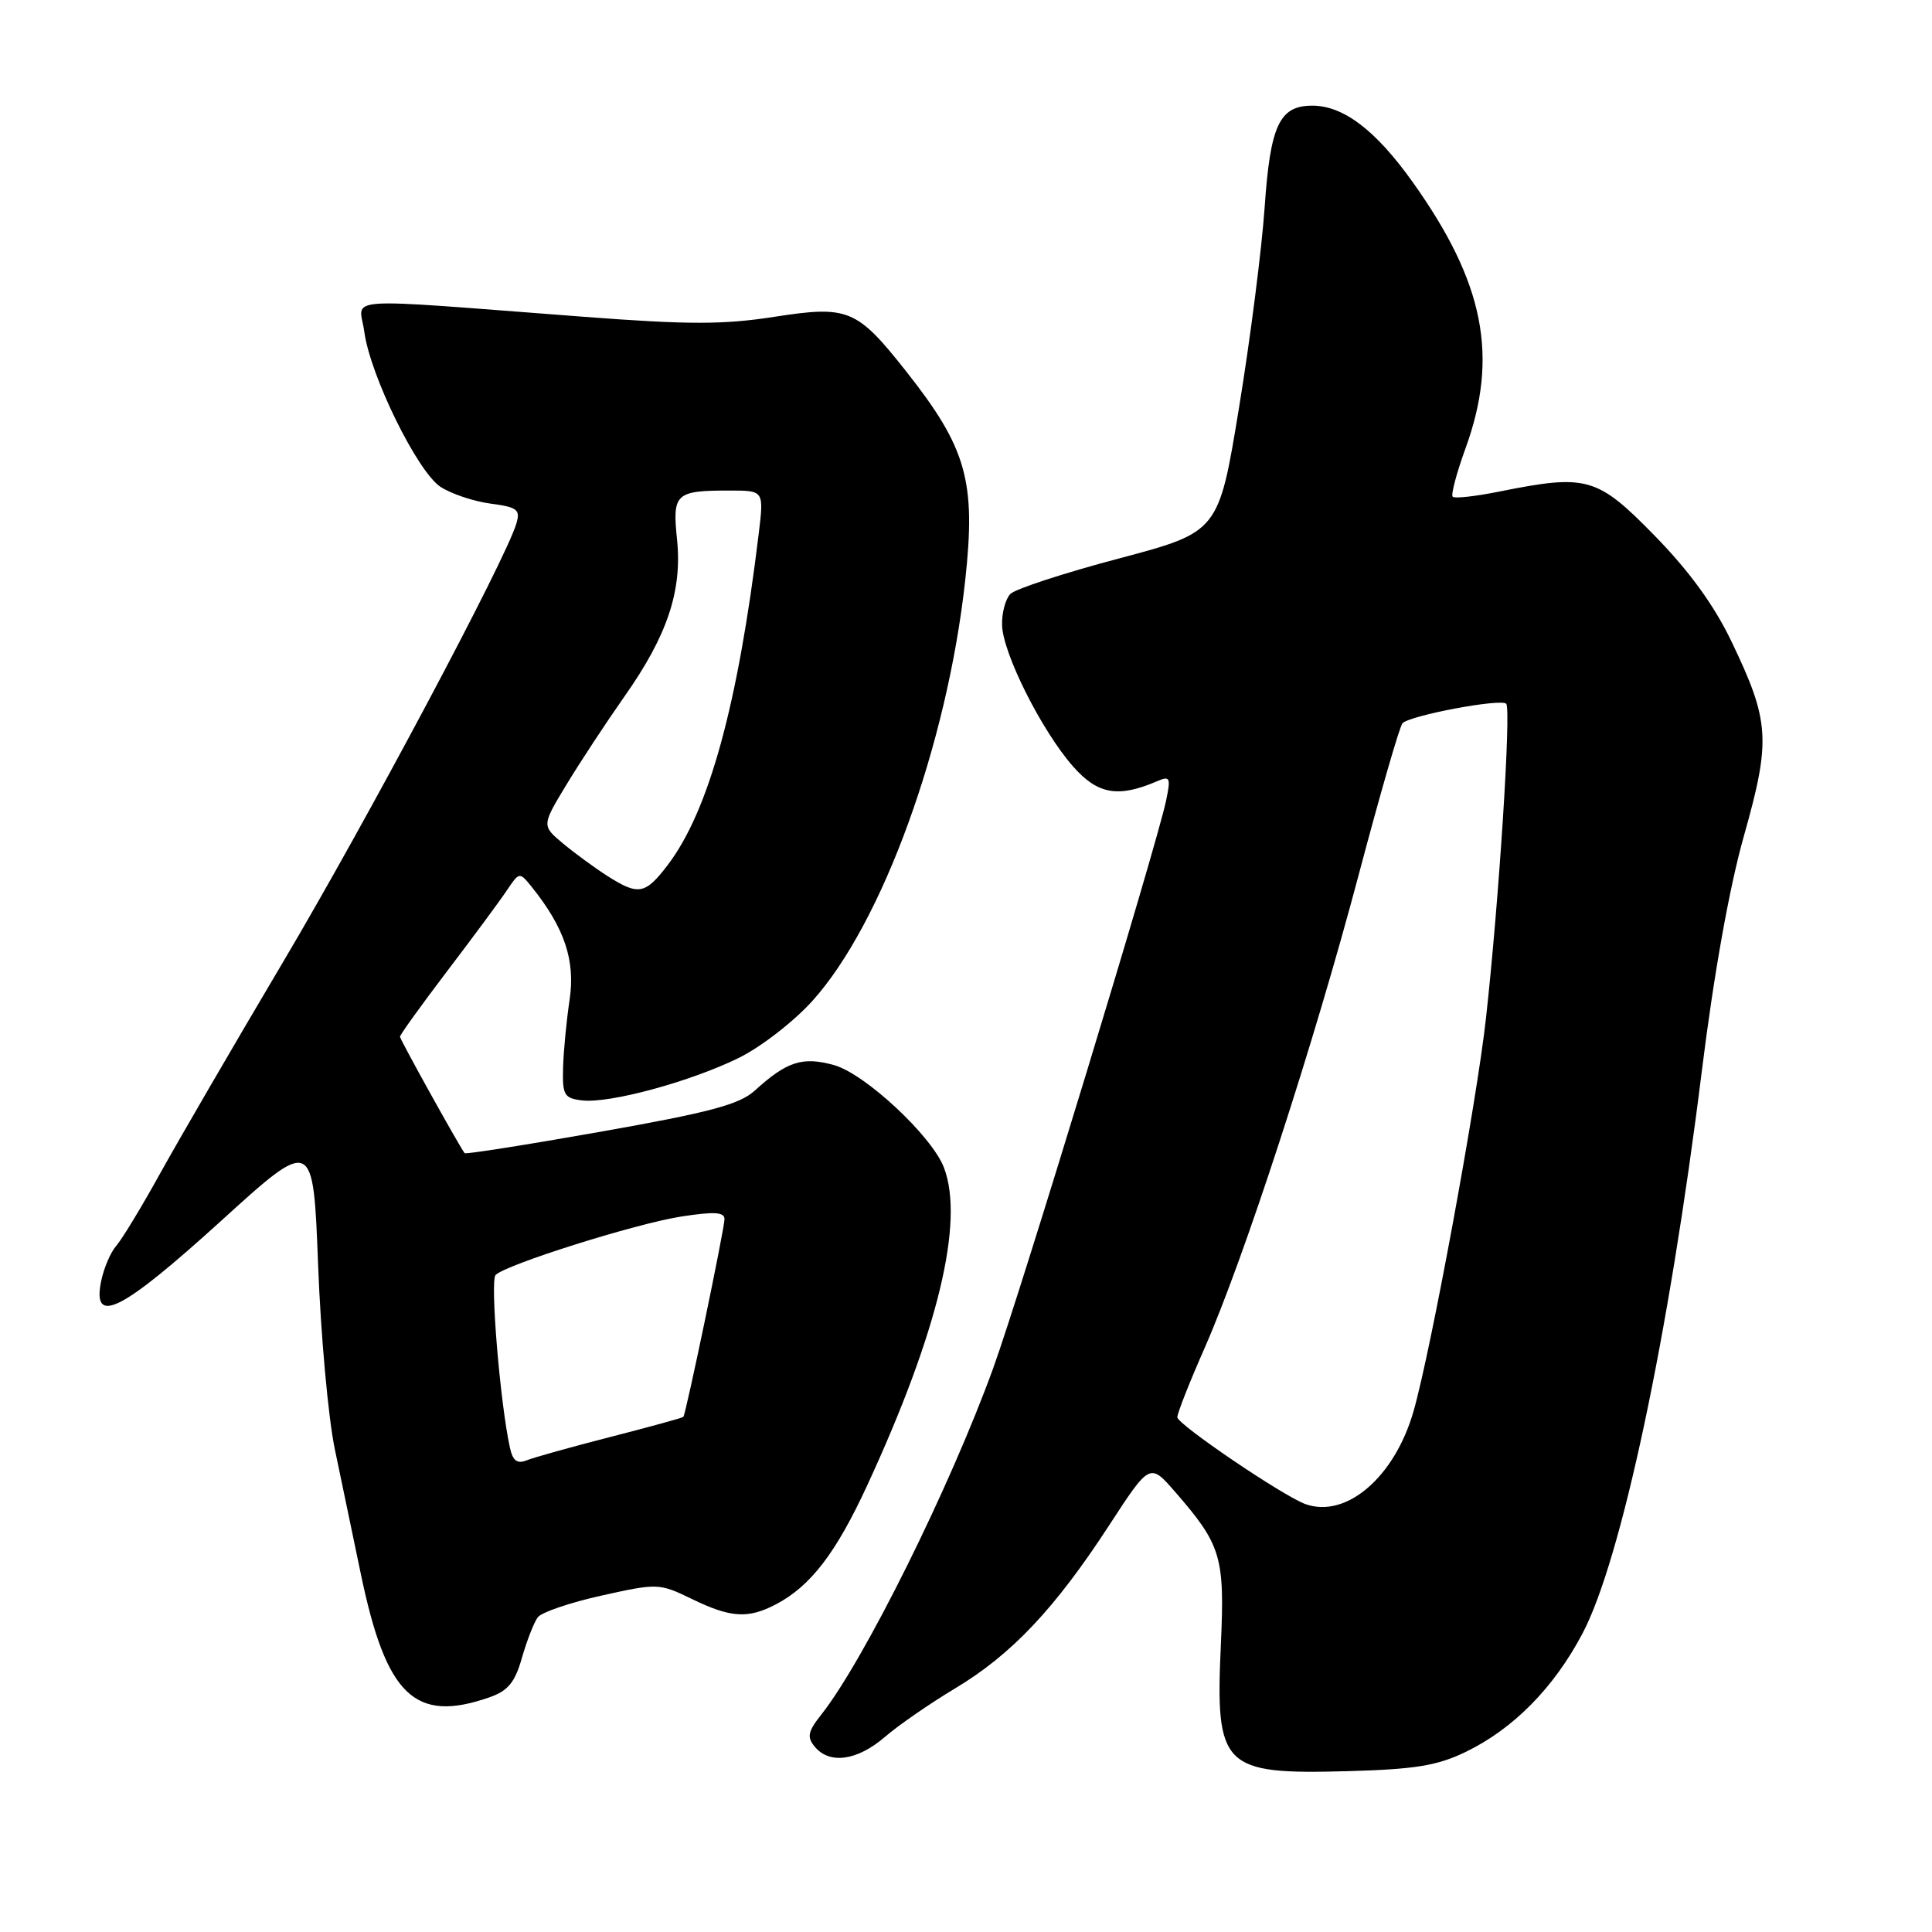 <?xml version="1.0" encoding="UTF-8" standalone="no"?>
<!DOCTYPE svg PUBLIC "-//W3C//DTD SVG 1.1//EN" "http://www.w3.org/Graphics/SVG/1.1/DTD/svg11.dtd" >
<svg xmlns="http://www.w3.org/2000/svg" xmlns:xlink="http://www.w3.org/1999/xlink" version="1.1" viewBox="0 0 256 256">
 <g >
 <path fill="currentColor"
d=" M 194.23 232.13 C 200.52 229.08 205.86 223.68 209.67 216.48 C 214.81 206.80 221.14 176.99 225.49 142.00 C 227.10 129.03 229.16 117.52 231.10 110.68 C 234.66 98.07 234.50 95.57 229.44 85.02 C 227.13 80.20 223.84 75.67 219.23 70.96 C 211.62 63.18 210.29 62.80 198.64 65.14 C 195.51 65.77 192.74 66.08 192.49 65.82 C 192.23 65.57 193.00 62.69 194.18 59.43 C 198.62 47.23 196.68 37.44 187.19 24.13 C 182.30 17.27 178.03 14.01 173.90 14.00 C 169.53 14.00 168.32 16.57 167.57 27.50 C 167.19 33.00 165.67 44.92 164.18 54.00 C 161.48 70.49 161.48 70.49 148.27 74.00 C 141.01 75.92 134.53 78.04 133.88 78.70 C 133.23 79.37 132.73 81.23 132.78 82.84 C 132.88 86.58 138.03 96.83 142.17 101.54 C 145.45 105.27 148.15 105.75 153.36 103.50 C 155.04 102.78 155.15 103.04 154.51 106.10 C 153.20 112.28 135.22 171.31 131.60 181.30 C 125.89 197.05 114.46 220.08 108.82 227.20 C 107.04 229.45 106.90 230.17 107.96 231.45 C 109.92 233.81 113.57 233.31 117.22 230.18 C 119.02 228.62 123.24 225.71 126.59 223.70 C 134.02 219.25 139.78 213.15 146.93 202.17 C 152.36 193.83 152.36 193.83 155.70 197.67 C 161.83 204.72 162.30 206.26 161.77 217.94 C 161.03 234.21 161.96 235.14 178.53 234.69 C 187.53 234.44 190.43 233.97 194.23 232.13 Z  M 64.84 224.91 C 67.32 224.04 68.23 222.94 69.16 219.66 C 69.82 217.37 70.76 214.96 71.26 214.30 C 71.75 213.64 75.56 212.34 79.72 211.42 C 87.14 209.77 87.36 209.78 91.67 211.87 C 96.81 214.37 99.11 214.52 102.80 212.59 C 107.40 210.18 110.75 205.83 114.92 196.80 C 124.28 176.54 127.81 161.90 125.08 154.72 C 123.49 150.54 114.62 142.27 110.51 141.13 C 106.32 139.97 104.27 140.64 100.00 144.52 C 97.98 146.35 94.05 147.40 79.64 149.95 C 69.81 151.69 61.68 152.97 61.56 152.80 C 60.65 151.52 53.00 137.73 53.00 137.37 C 53.00 137.11 55.81 133.21 59.25 128.68 C 62.69 124.16 66.25 119.35 67.16 117.98 C 68.81 115.52 68.84 115.52 70.44 117.50 C 74.79 122.91 76.25 127.25 75.48 132.44 C 75.06 135.22 74.67 139.30 74.61 141.50 C 74.51 145.11 74.76 145.53 77.14 145.81 C 80.78 146.23 91.41 143.35 97.85 140.20 C 100.81 138.75 105.19 135.36 107.67 132.60 C 116.92 122.31 125.49 98.74 127.89 76.95 C 129.34 63.75 128.10 59.37 120.05 49.18 C 113.53 40.93 112.39 40.46 102.61 41.98 C 95.86 43.03 91.21 43.03 77.42 41.98 C 44.17 39.46 47.63 39.22 48.27 43.95 C 49.05 49.76 55.31 62.50 58.37 64.51 C 59.78 65.43 62.75 66.43 64.99 66.73 C 68.56 67.20 68.97 67.53 68.42 69.38 C 67.00 74.18 48.55 108.85 37.49 127.50 C 30.97 138.50 23.65 151.10 21.21 155.50 C 18.78 159.90 16.17 164.20 15.41 165.07 C 14.65 165.93 13.74 168.06 13.39 169.82 C 12.21 175.72 16.10 173.75 29.22 161.84 C 41.50 150.68 41.50 150.68 42.15 167.59 C 42.50 176.89 43.50 187.88 44.36 192.00 C 45.22 196.12 46.77 203.55 47.80 208.50 C 51.17 224.72 54.95 228.35 64.84 224.91 Z  M 173.00 199.31 C 170.07 198.27 156.00 188.73 156.00 187.79 C 156.00 187.26 157.62 183.15 159.60 178.66 C 164.81 166.83 174.05 138.47 180.01 116.00 C 182.85 105.28 185.47 96.20 185.84 95.83 C 186.86 94.79 198.86 92.53 199.58 93.25 C 200.26 93.93 198.62 119.46 196.89 135.00 C 195.65 146.15 189.58 179.08 187.30 187.00 C 184.80 195.72 178.40 201.22 173.00 199.31 Z  M 67.57 191.84 C 66.27 185.94 64.92 169.68 65.67 168.94 C 67.09 167.54 84.20 162.15 90.25 161.20 C 94.63 160.52 96.00 160.60 96.00 161.54 C 96.00 162.80 90.90 187.30 90.55 187.74 C 90.45 187.87 86.12 189.06 80.93 190.39 C 75.74 191.72 70.73 193.12 69.79 193.50 C 68.53 194.00 67.95 193.57 67.57 191.84 Z  M 80.50 116.08 C 78.85 115.03 76.21 113.10 74.63 111.79 C 71.77 109.40 71.77 109.40 75.07 103.95 C 76.89 100.95 80.33 95.72 82.72 92.32 C 88.43 84.22 90.41 78.29 89.71 71.47 C 89.08 65.38 89.49 65.00 96.70 65.00 C 101.23 65.00 101.23 65.00 100.53 70.75 C 97.78 93.43 93.92 107.48 88.46 114.64 C 85.50 118.52 84.59 118.69 80.50 116.08 Z "/>
</g>
</svg>